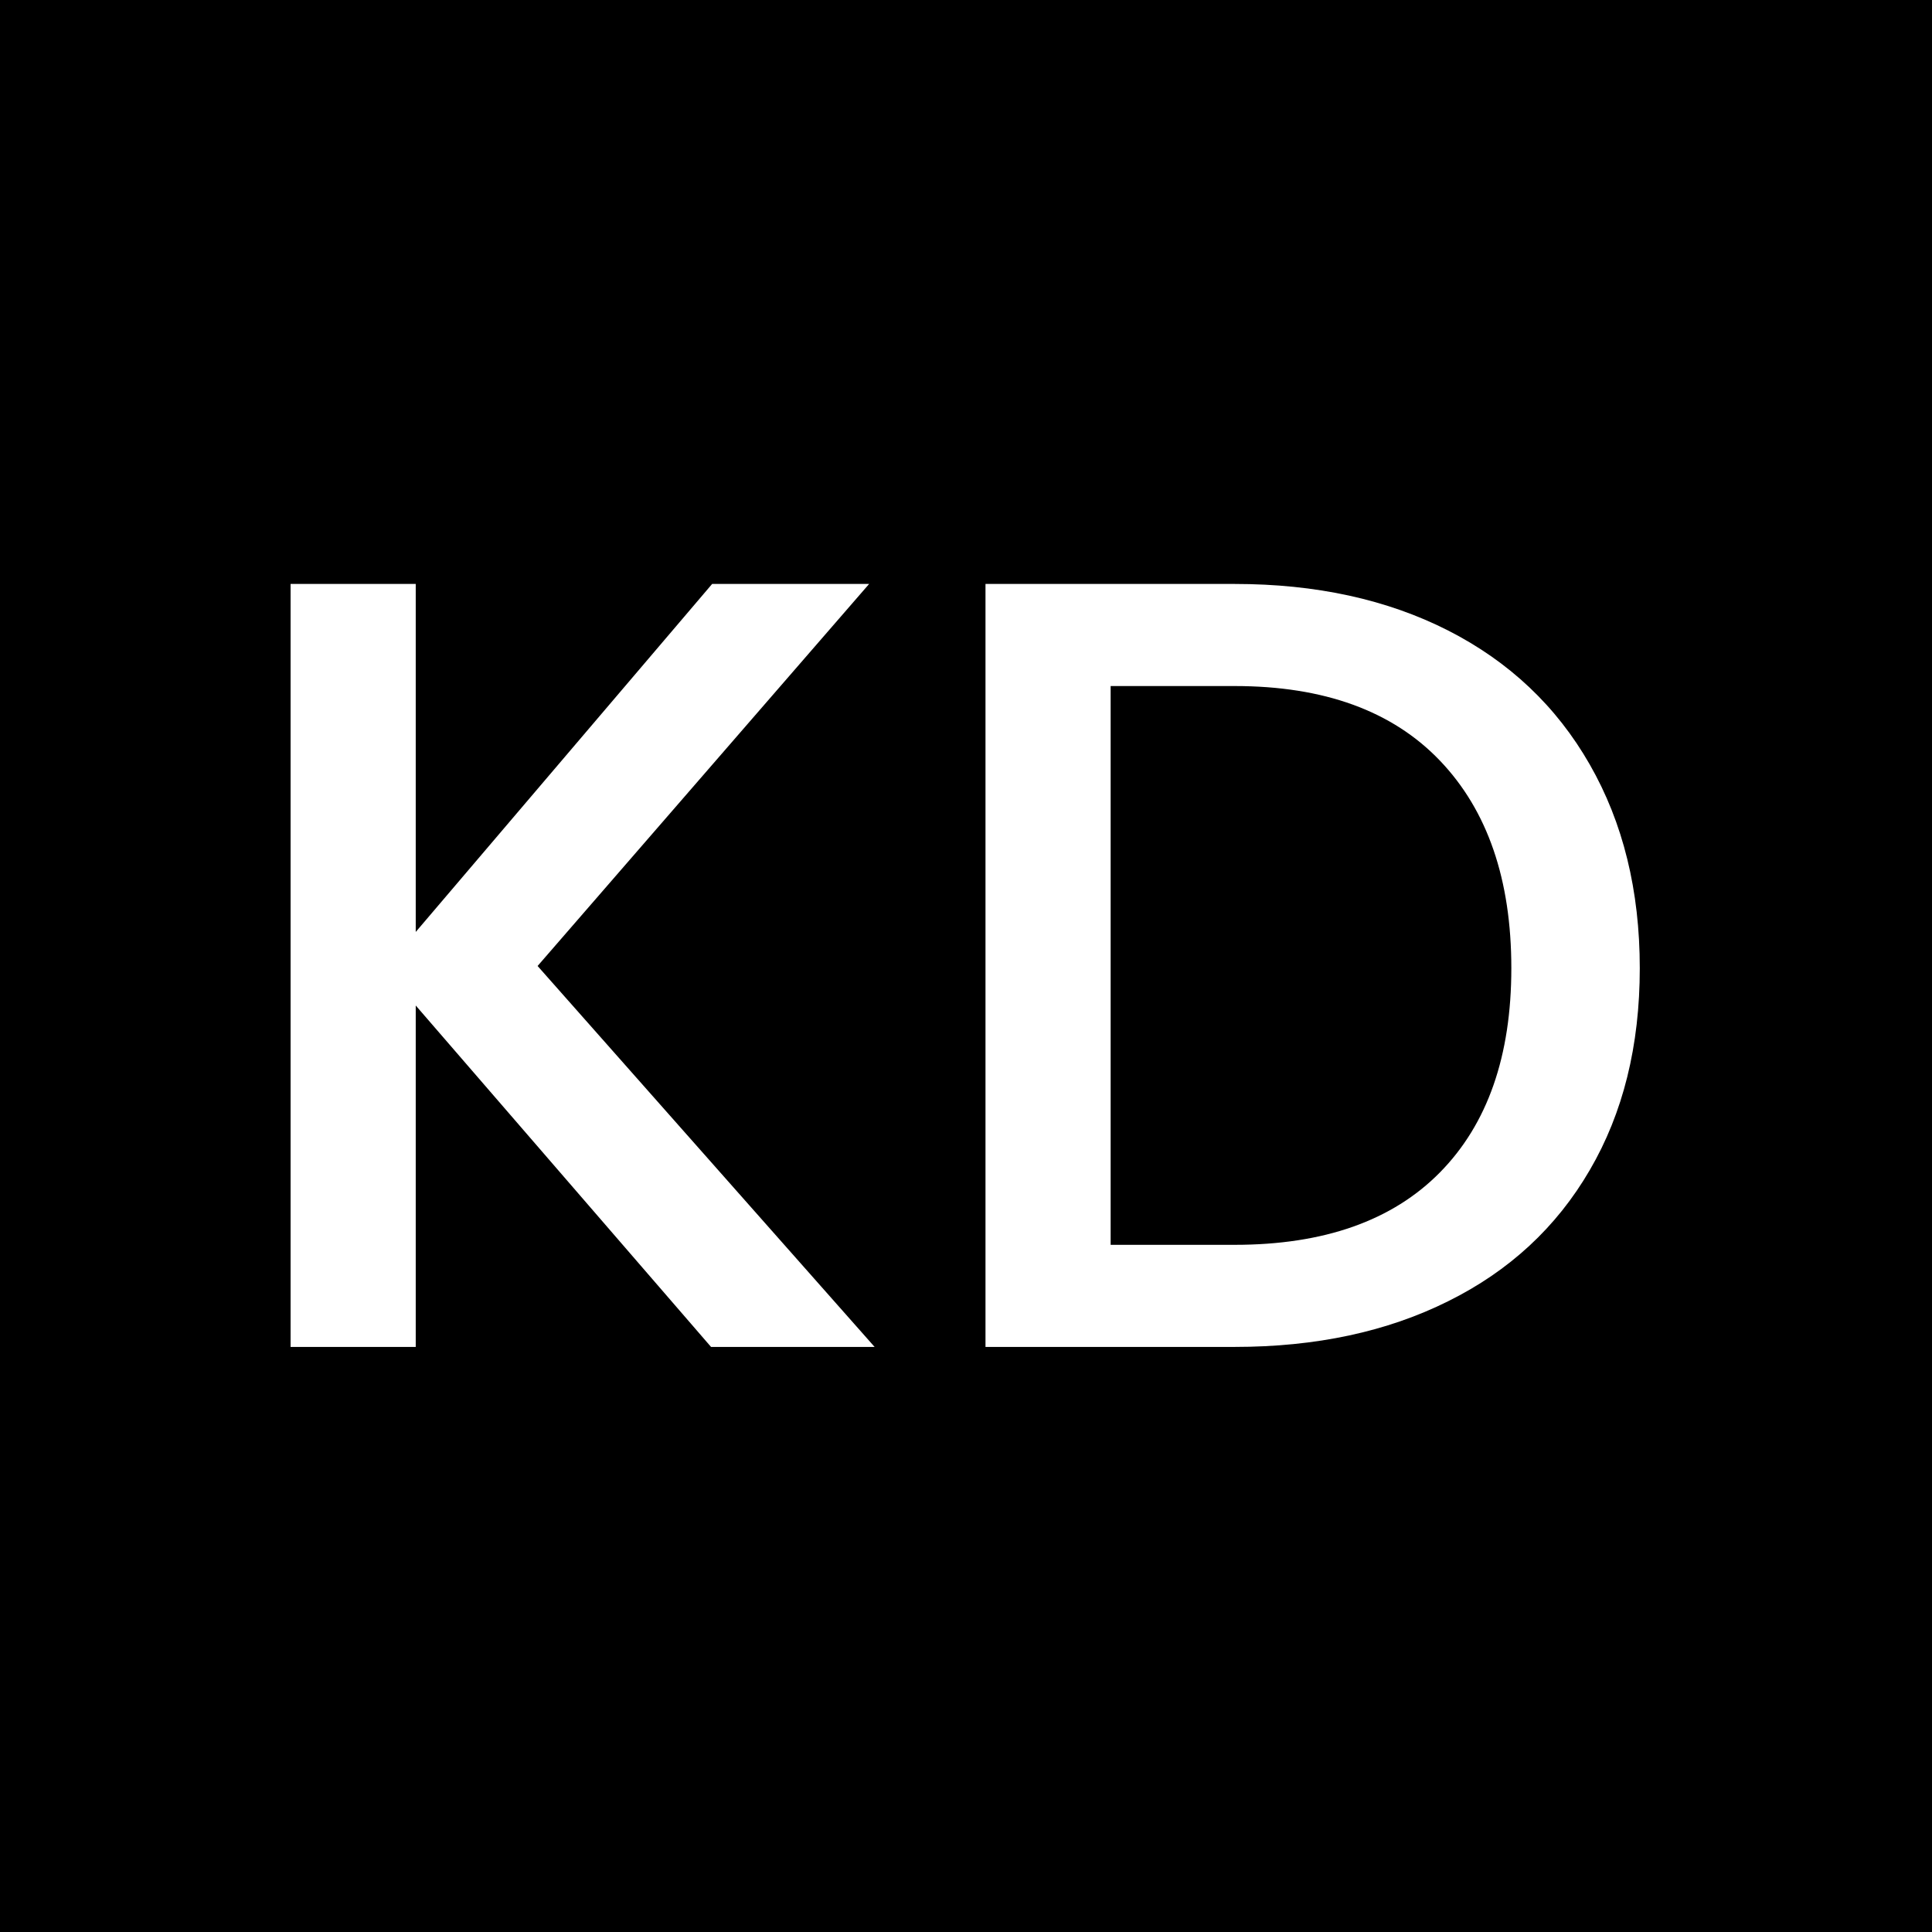 <svg xmlns="http://www.w3.org/2000/svg" version="1.1" xmlns:xlink="http://www.w3.org/1999/xlink" xmlns:svgjs="http://svgjs.dev/svgjs" width="1000" height="1000" viewBox="0 0 1000 1000"><rect width="1000" height="1000" fill="#000000"></rect><g transform="matrix(0.7,0,0,0.7,149.576,301.956)"><svg viewBox="0 0 396 224" data-background-color="#444444" preserveAspectRatio="xMidYMid meet" height="565" width="1000" xmlns="http://www.w3.org/2000/svg" xmlns:xlink="http://www.w3.org/1999/xlink"><g id="tight-bounds" transform="matrix(1,0,0,1,0.24,0.167)"><svg viewBox="0 0 395.52 223.667" height="223.667" width="395.52"><g><svg viewBox="0 0 395.52 223.667" height="223.667" width="395.52"><g><svg viewBox="0 0 395.52 223.667" height="223.667" width="395.52"><g id="textblocktransform"><svg viewBox="0 0 395.52 223.667" height="223.667" width="395.52" id="textblock"><g><svg viewBox="0 0 395.52 223.667" height="223.667" width="395.52"><g transform="matrix(1,0,0,1,0,0)"><svg width="395.52" viewBox="3.75 -34.75 61.45 34.75" height="223.667" data-palette-color="#ffffff"><path d="M30.35 0L22.9 0 9.45-15.55 9.45 0 3.75 0 3.75-34.75 9.45-34.75 9.45-18.9 22.95-34.75 30.1-34.75 15-17.35 30.35 0ZM46.75-34.75Q52.3-34.75 56.47-32.63 60.65-30.5 62.92-26.53 65.2-22.55 65.2-17.25L65.2-17.25Q65.2-11.95 62.92-8.05 60.65-4.15 56.47-2.08 52.3 0 46.75 0L46.75 0 35.4 0 35.4-34.75 46.75-34.75ZM46.75-4.65Q52.85-4.65 56.1-7.95 59.35-11.25 59.35-17.25L59.35-17.25Q59.35-23.3 56.1-26.7 52.85-30.1 46.75-30.1L46.75-30.1 41.1-30.1 41.1-4.65 46.75-4.65Z" opacity="1" transform="matrix(1,0,0,1,0,0)" fill="#ffffff" class="wordmark-text-0" data-fill-palette-color="primary" id="text-0"></path></svg></g></svg></g></svg></g></svg></g></svg></g><defs></defs></svg><rect width="395.52" height="223.667" fill="none" stroke="none" visibility="hidden"></rect></g></svg></g></svg>
